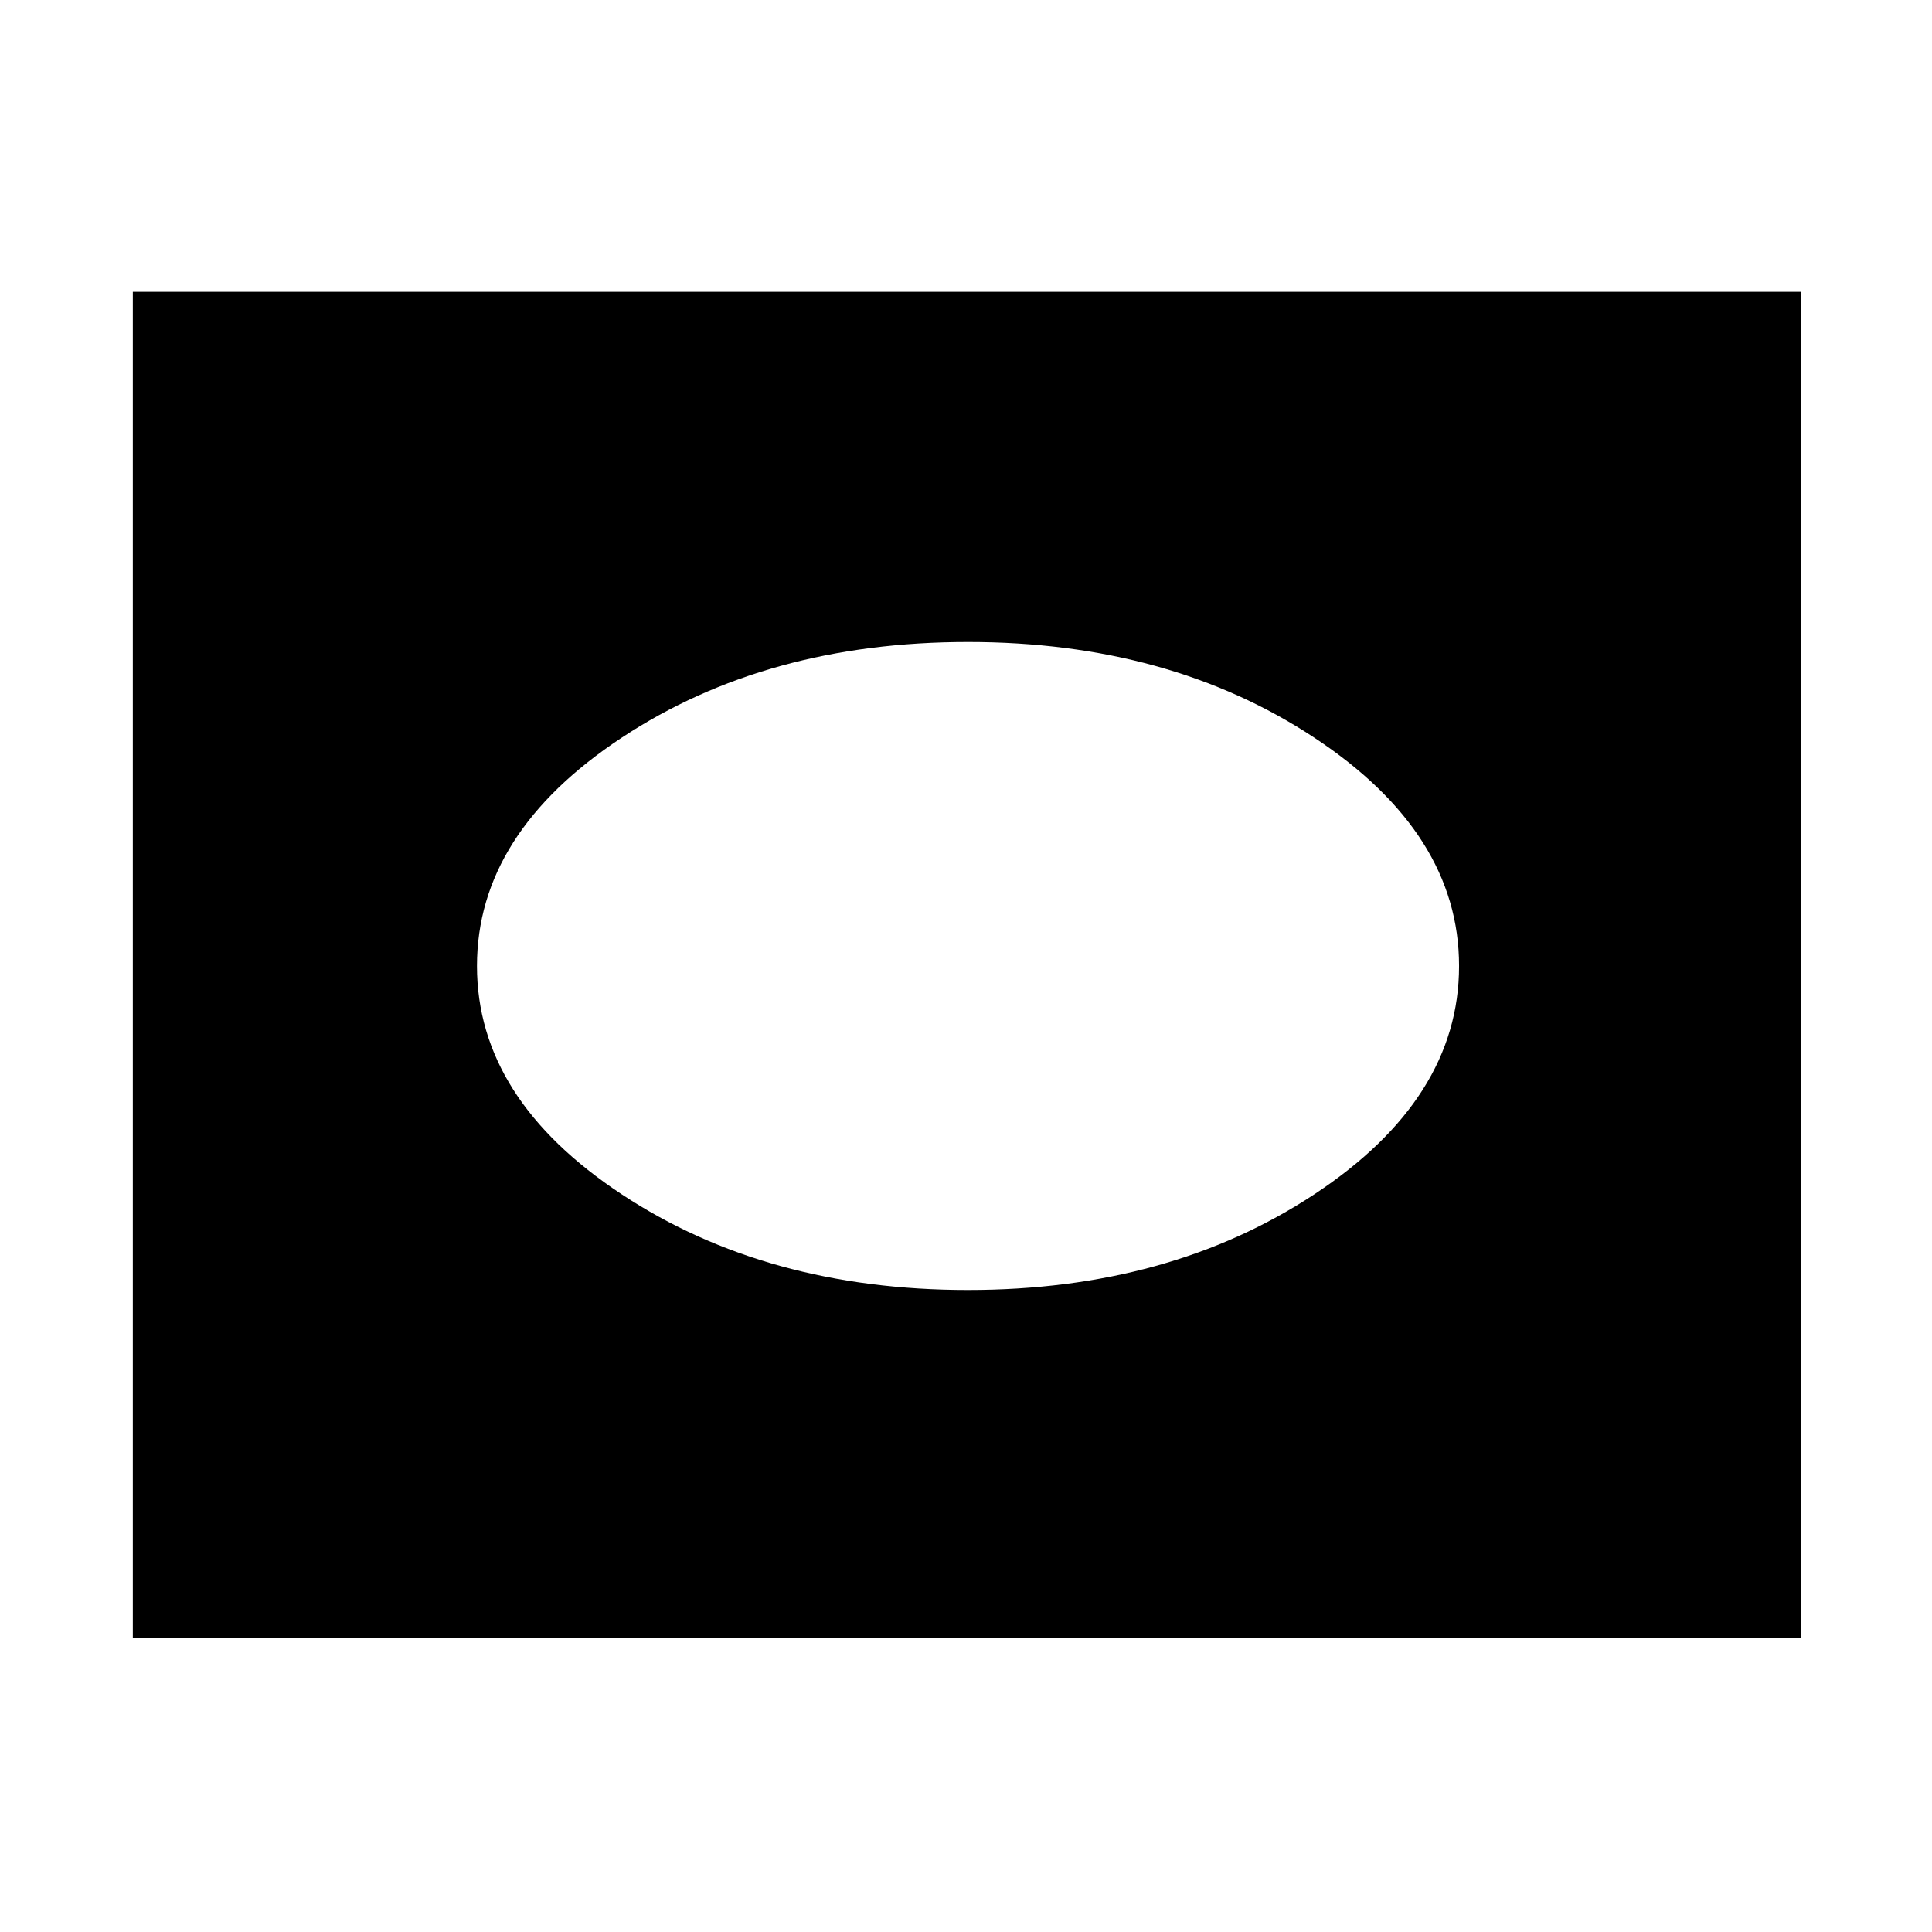 <svg xmlns="http://www.w3.org/2000/svg" height="48" width="48"><path d="M24.05 32.05q5 0 8.6-2.375 3.6-2.375 3.6-5.675t-3.6-5.675q-3.6-2.375-8.6-2.375t-8.6 2.375Q11.85 20.7 11.85 24t3.6 5.675q3.6 2.375 8.6 2.375ZM3.3 40.7V7.25h41.45V40.7Z"/></svg>